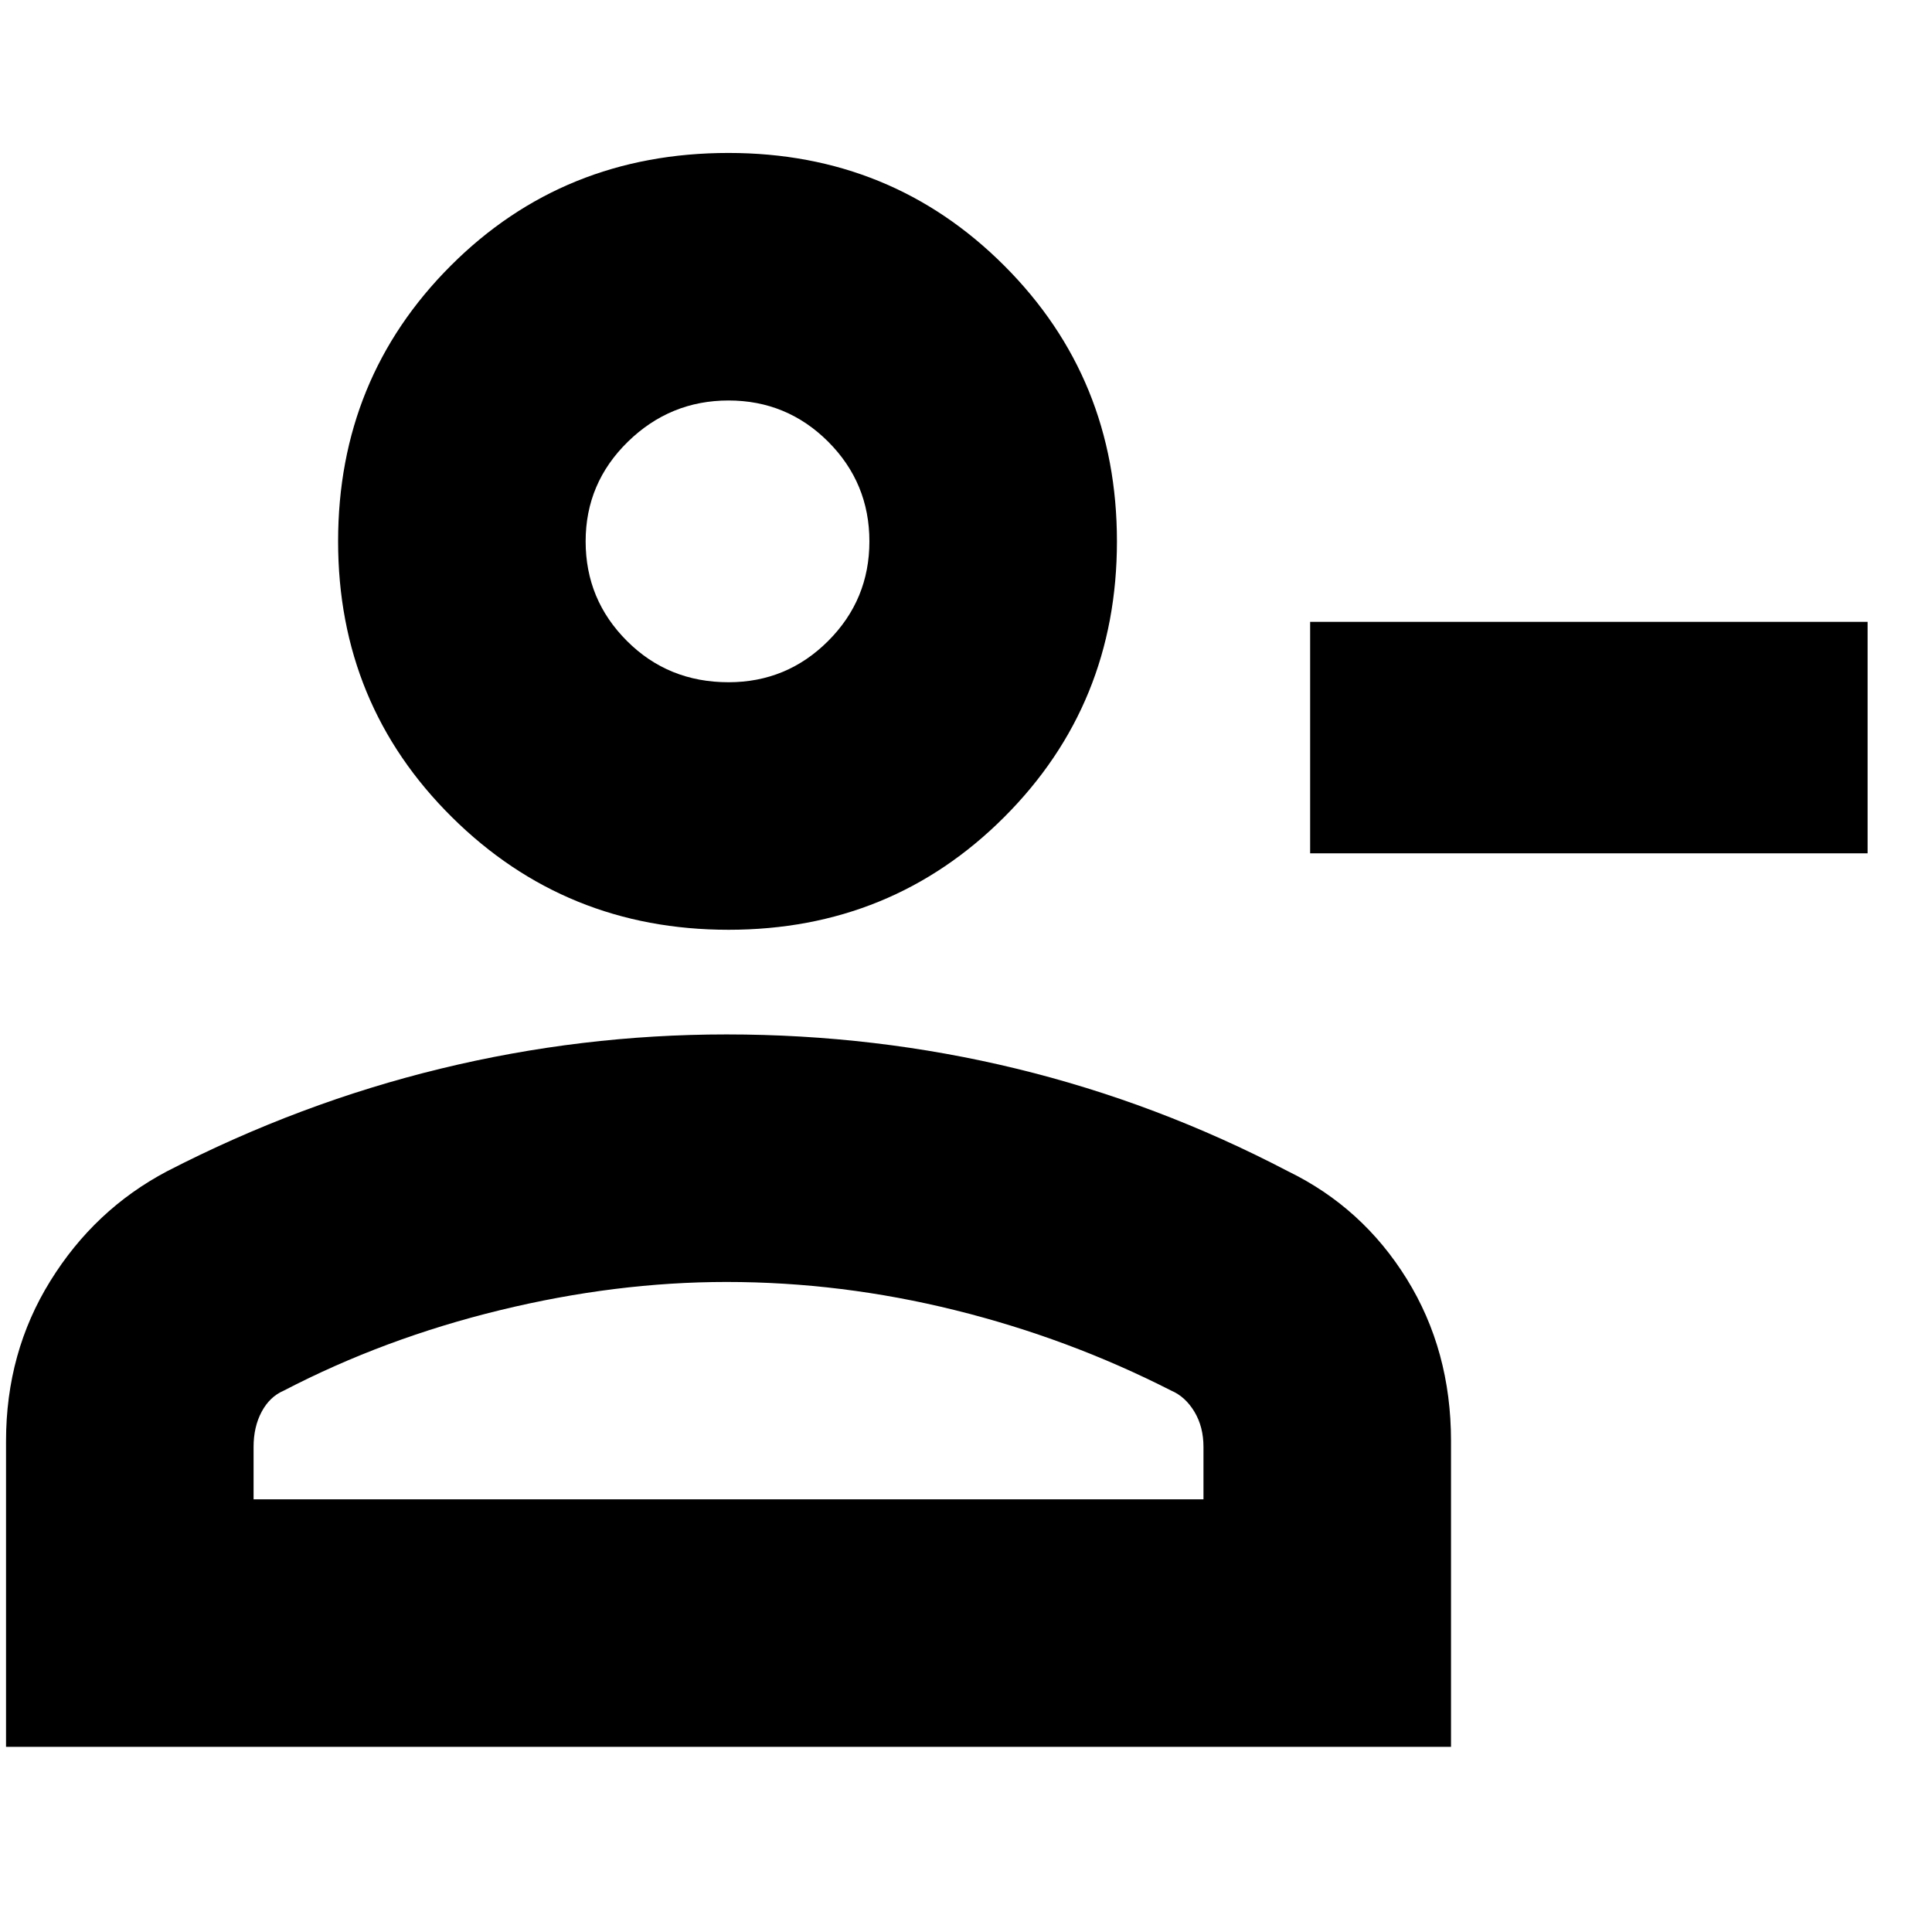 <svg xmlns="http://www.w3.org/2000/svg" height="24" width="24"><path d="M16.275 10.6V7.725H23.2V10.6ZM9.05 11.55Q7.025 11.55 5.613 10.15Q4.2 8.75 4.2 6.725Q4.2 4.7 5.6 3.3Q7 1.9 9.05 1.9Q11.075 1.9 12.475 3.3Q13.875 4.7 13.875 6.725Q13.875 8.75 12.475 10.15Q11.075 11.55 9.05 11.55ZM0.075 21.7V17.9Q0.075 16.8 0.625 15.913Q1.175 15.025 2.075 14.55Q3.725 13.7 5.475 13.275Q7.225 12.85 9.025 12.85Q10.875 12.85 12.625 13.275Q14.375 13.7 16 14.55Q16.925 15 17.475 15.887Q18.025 16.775 18.025 17.9V21.7ZM3.15 18.625H14.95V17.975Q14.95 17.725 14.838 17.538Q14.725 17.35 14.55 17.275Q13.275 16.625 11.863 16.275Q10.45 15.925 9.025 15.925Q7.65 15.925 6.213 16.275Q4.775 16.625 3.525 17.275Q3.35 17.35 3.25 17.538Q3.15 17.725 3.15 17.975ZM9.05 8.475Q9.775 8.475 10.288 7.962Q10.8 7.45 10.8 6.725Q10.8 6 10.288 5.487Q9.775 4.975 9.05 4.975Q8.325 4.975 7.8 5.487Q7.275 6 7.275 6.725Q7.275 7.45 7.788 7.962Q8.3 8.475 9.05 8.475ZM9.05 6.725Q9.05 6.725 9.05 6.725Q9.05 6.725 9.05 6.725Q9.05 6.725 9.05 6.725Q9.05 6.725 9.05 6.725Q9.05 6.725 9.05 6.725Q9.05 6.725 9.05 6.725Q9.05 6.725 9.05 6.725Q9.05 6.725 9.05 6.725ZM9.05 15.925Q9.05 15.925 9.05 15.925Q9.05 15.925 9.05 15.925Q9.05 15.925 9.05 15.925Q9.05 15.925 9.05 15.925Q9.05 15.925 9.05 15.925Q9.05 15.925 9.05 15.925Q9.05 15.925 9.05 15.925Q9.05 15.925 9.05 15.925Z"/></svg>